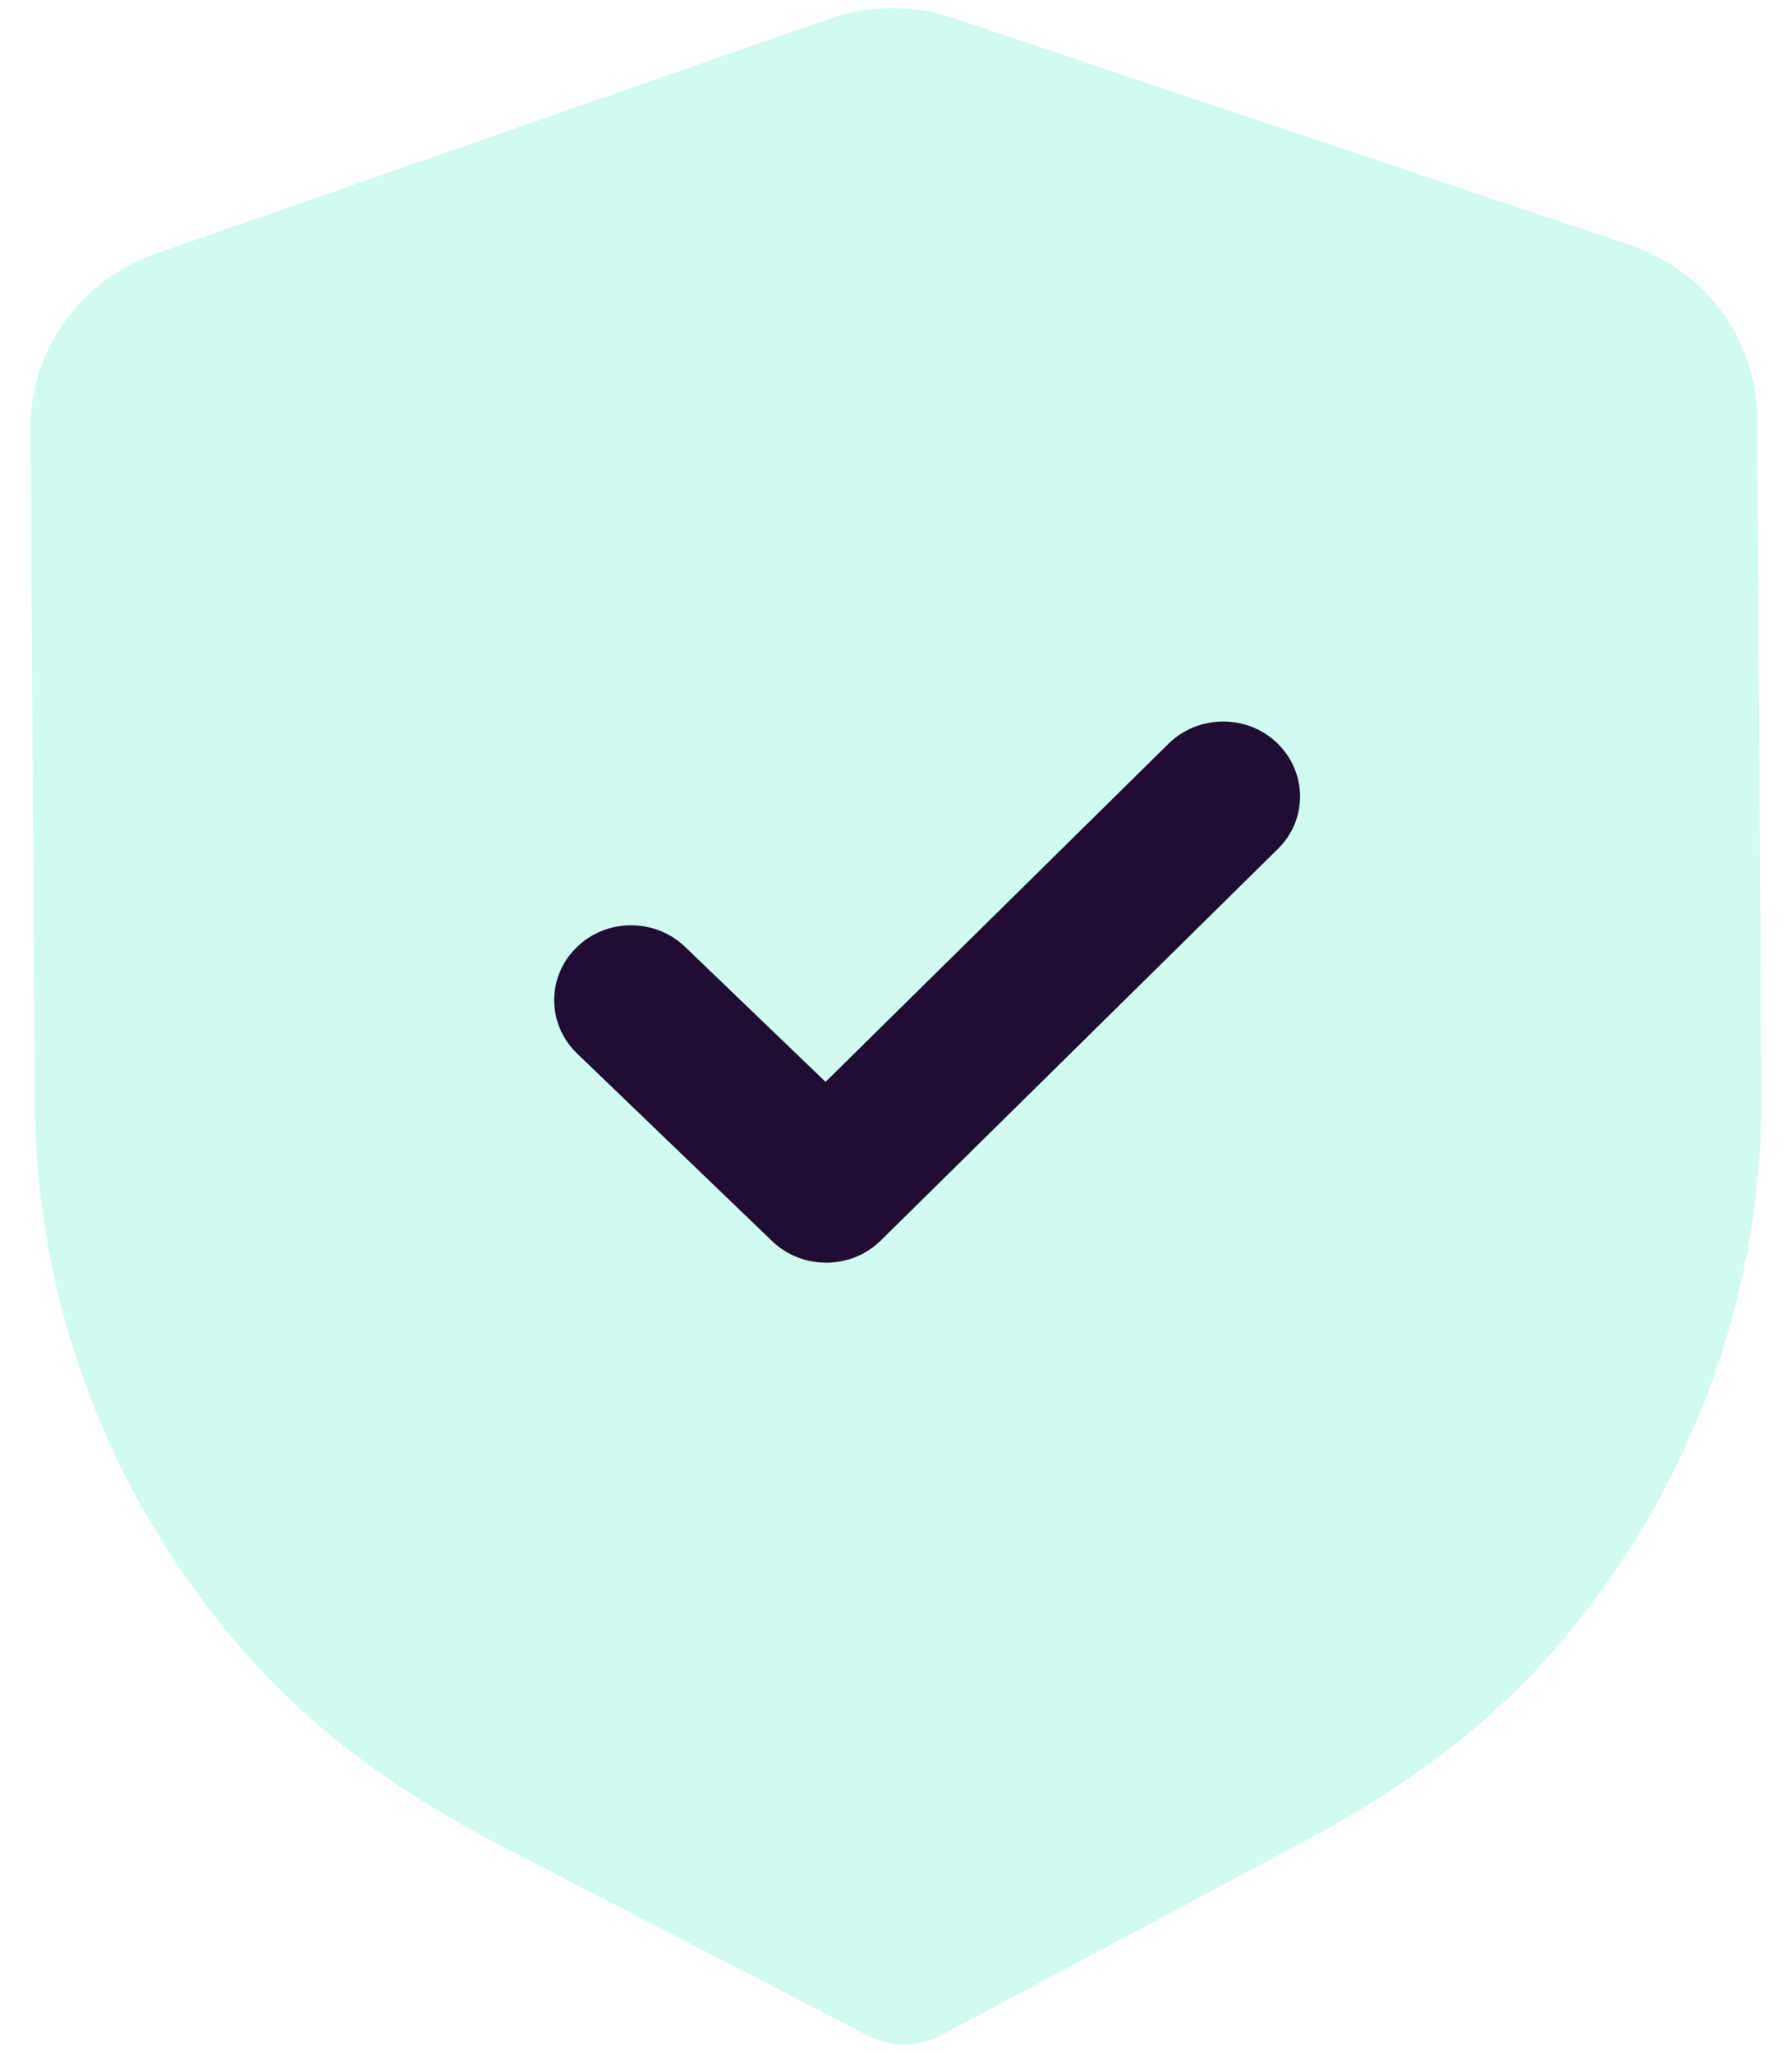 <svg width="55" height="63" viewBox="0 0 55 63" fill="none" xmlns="http://www.w3.org/2000/svg">
    <path opacity="0.4" d="M27.77 62.75C27.383 62.75 26.996 62.661 26.647 62.48L15.394 56.655C12.2 55 9.703 53.143 7.752 50.98C3.483 46.248 1.108 40.175 1.07 33.875L0.938 13.138C0.922 10.745 2.467 8.597 4.776 7.788L25.439 0.584C26.666 0.146 28.035 0.139 29.284 0.562L50.026 7.521C52.347 8.297 53.917 10.429 53.93 12.82L54.062 33.571C54.103 39.862 51.809 45.961 47.606 50.744C45.678 52.938 43.202 54.823 40.04 56.508L28.887 62.465C28.541 62.652 28.157 62.747 27.77 62.75Z" fill="#8CF5DD"/>
    <path d="M25.372 38.753C24.768 38.756 24.164 38.538 23.698 38.091L17.708 32.33C16.784 31.435 16.774 29.983 17.69 29.082C18.605 28.178 20.099 28.169 21.027 29.06L25.338 33.203L35.861 22.828C36.78 21.924 38.274 21.914 39.199 22.806C40.127 23.701 40.137 25.156 39.221 26.054L27.037 38.069C26.577 38.523 25.976 38.75 25.372 38.753Z" fill="#200E32"/>
</svg>
